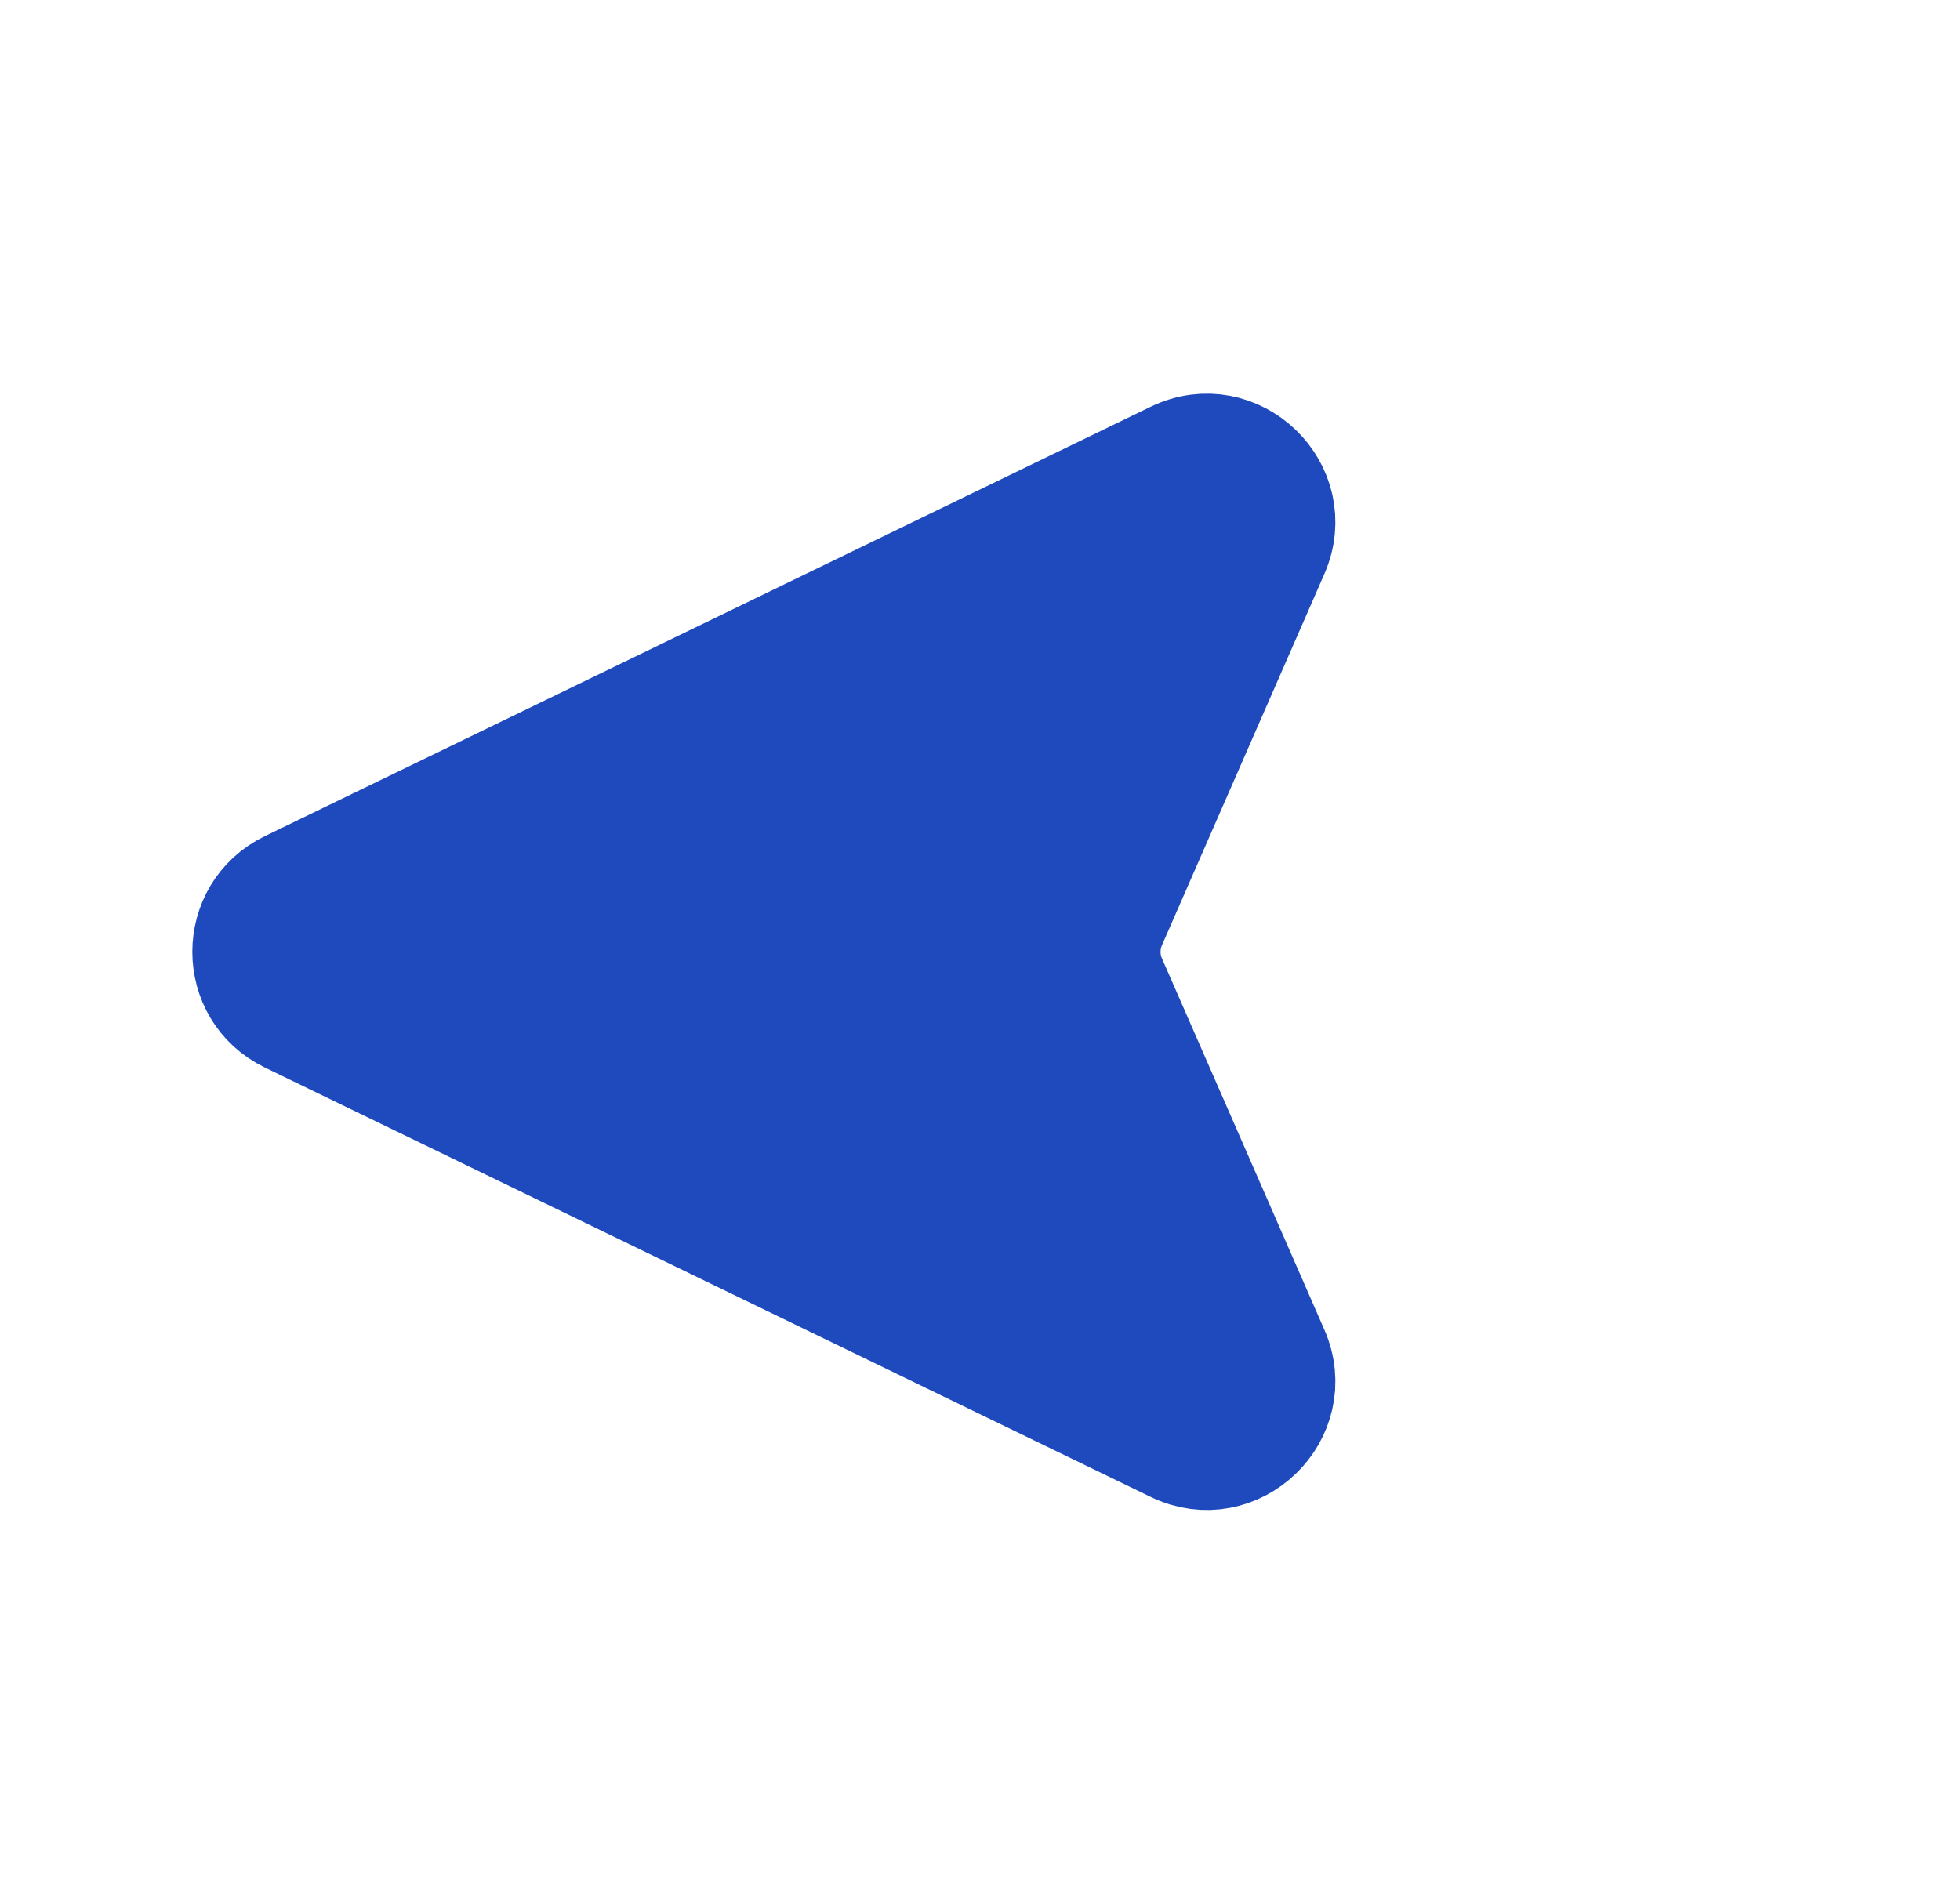 <svg width="35" height="34" viewBox="0 0 35 34" fill="none" xmlns="http://www.w3.org/2000/svg">
<path d="M5.165 15.834L20.981 8.166C22.064 7.64 23.216 8.748 22.733 9.851L19.833 16.481C19.688 16.812 19.688 17.188 19.833 17.519L22.733 24.149C23.216 25.252 22.064 26.36 20.981 25.834L5.165 18.166C4.191 17.694 4.191 16.306 5.165 15.834Z" fill="#1F4ABE"/>
<path d="M4.643 17L19.724 17M20.981 8.166L5.165 15.834C4.191 16.306 4.191 17.694 5.165 18.166L20.981 25.834C22.064 26.36 23.216 25.252 22.733 24.149L19.833 17.519C19.688 17.188 19.688 16.812 19.833 16.481L22.733 9.851C23.216 8.748 22.064 7.64 20.981 8.166Z" stroke="#1F4ABE" stroke-width="2" stroke-linecap="round"/>
</svg>
